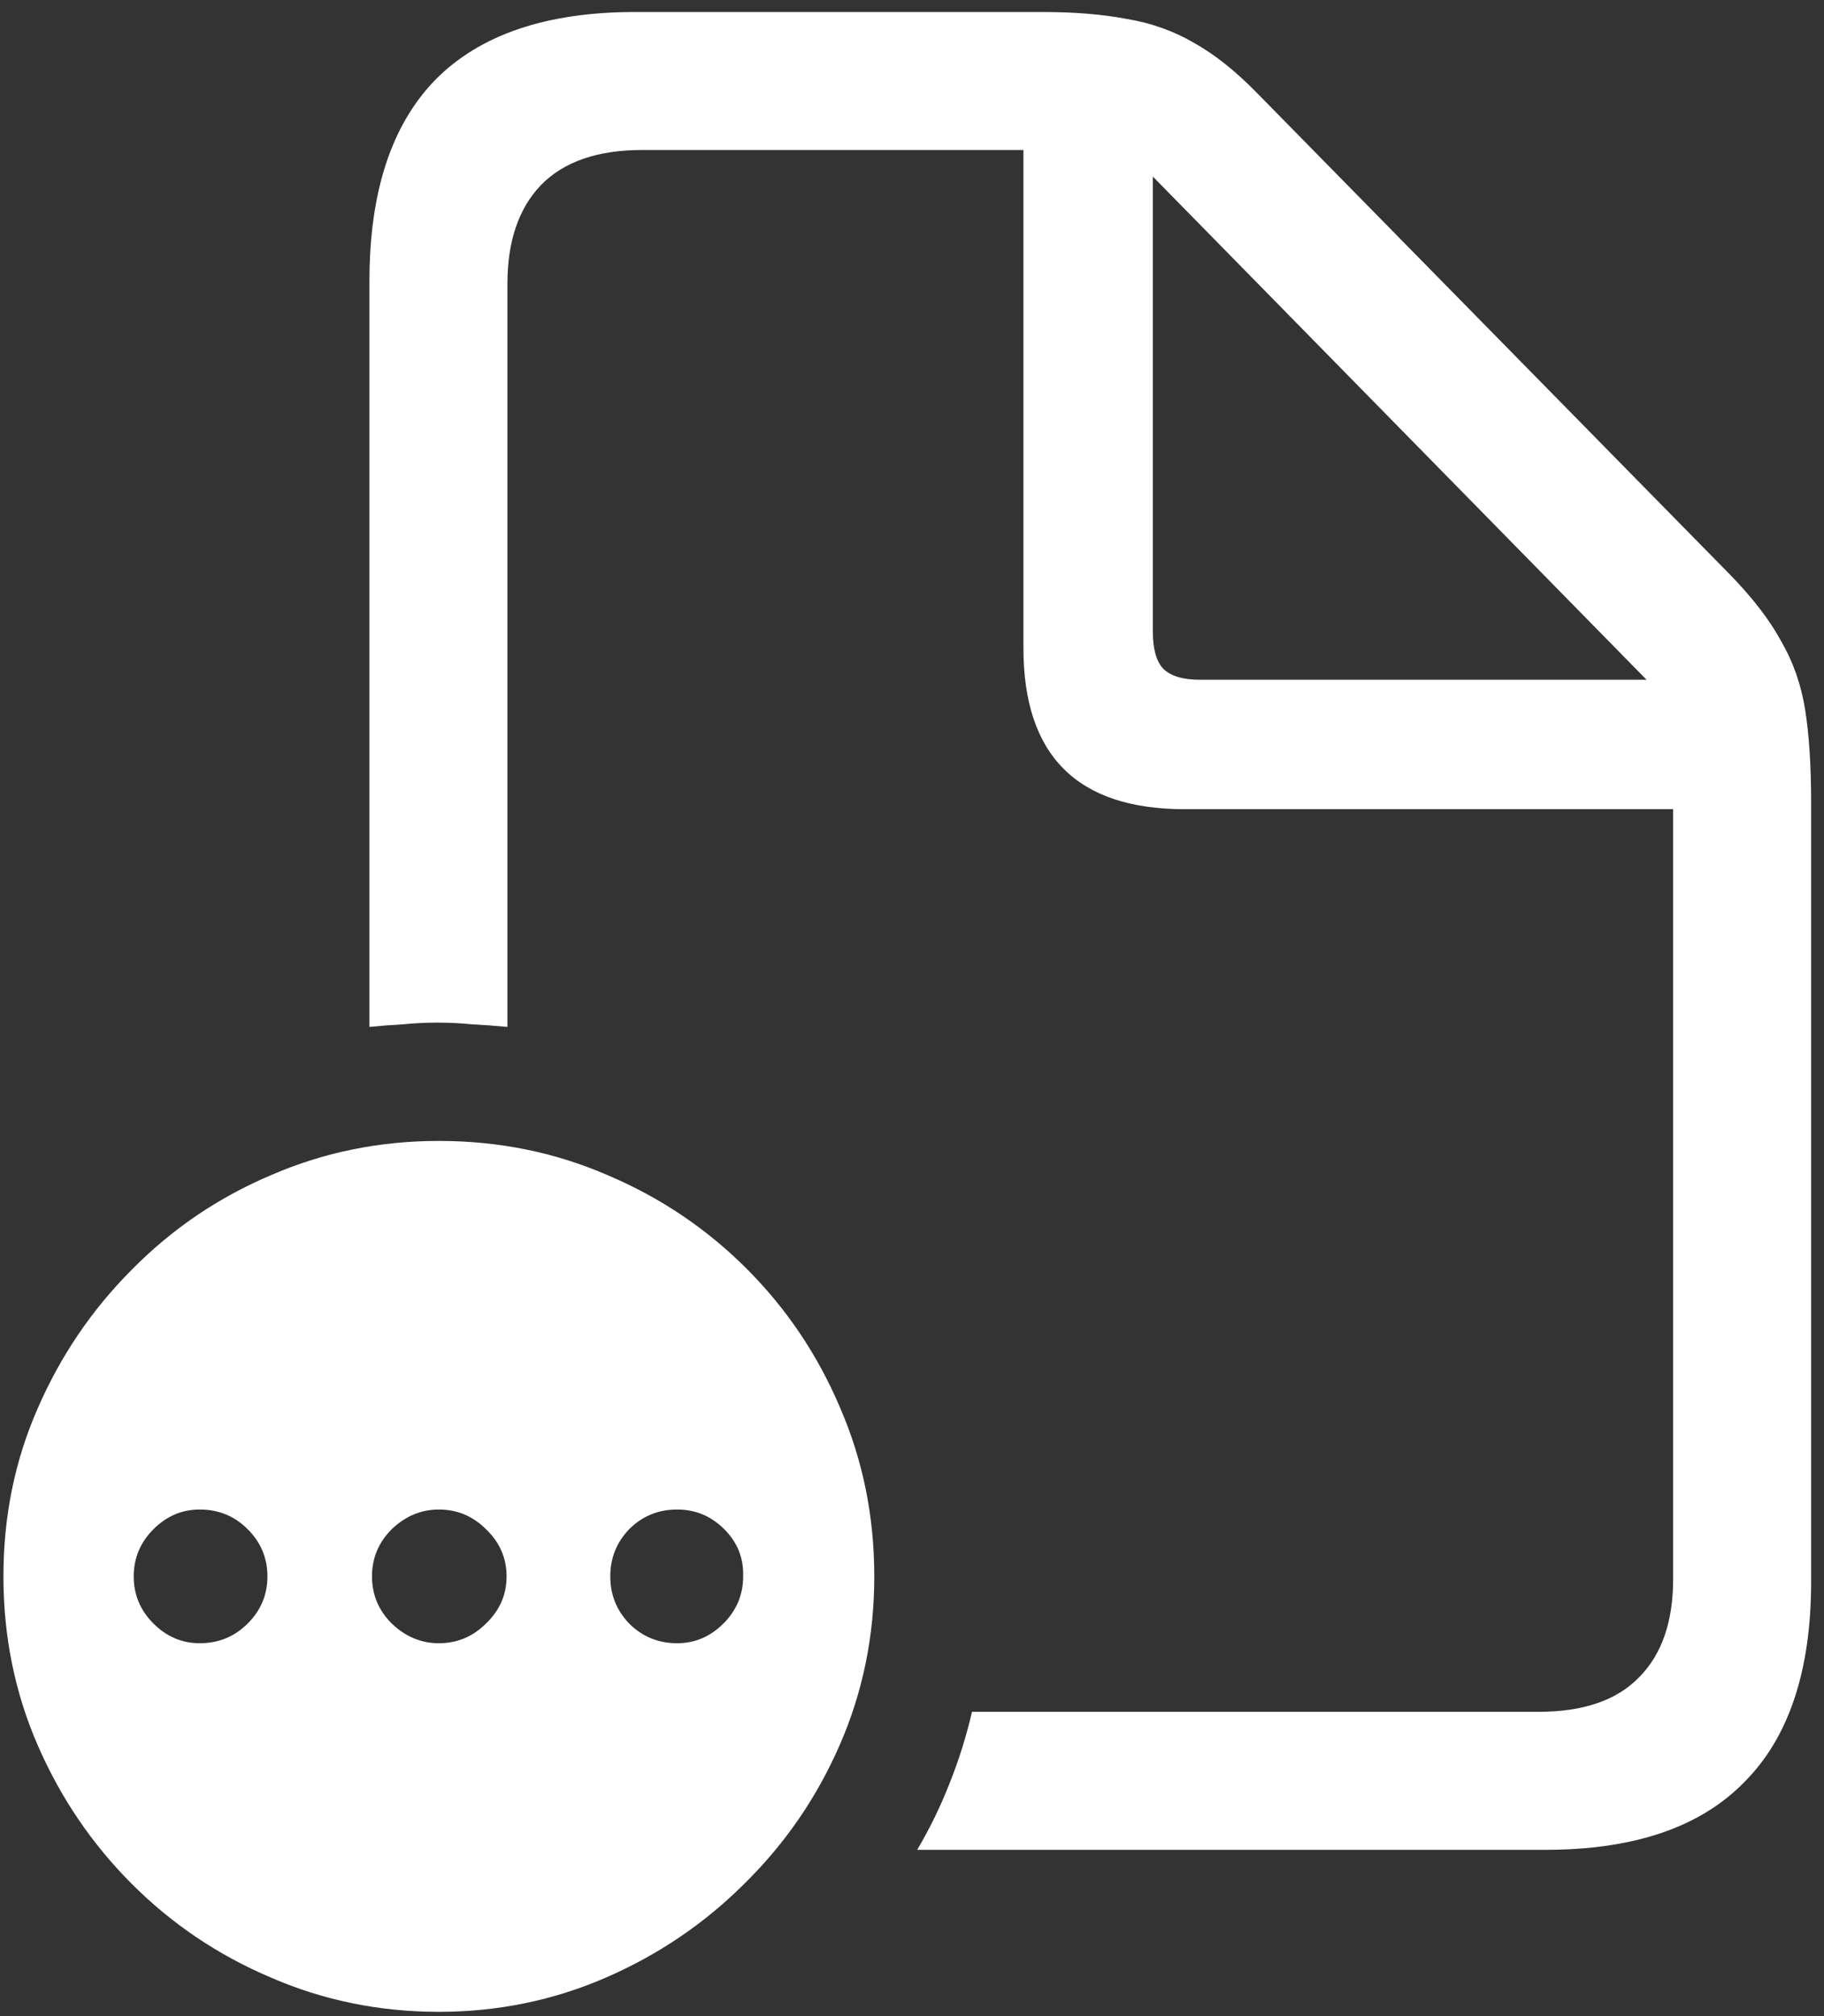 <svg width="133" height="147" viewBox="0 0 133 147" fill="none" xmlns="http://www.w3.org/2000/svg">
<rect x="0" y="0" width="133" height="147" fill="#333333" stroke="none"/>
<path d="M26.938 74.875C27.771 74.792 28.583 74.729 29.375 74.688C30.208 74.604 31.042 74.562 31.875 74.562C32.75 74.562 33.604 74.604 34.438 74.688C35.271 74.729 36.125 74.792 37 74.875V20.688C37 17.604 37.812 15.208 39.438 13.5C41.104 11.792 43.562 10.938 46.812 10.938H74.625V47.25C74.625 51.167 75.604 54.104 77.562 56.062C79.521 58.021 82.458 59 86.375 59H122V115.125C122 118.25 121.167 120.646 119.5 122.312C117.875 123.979 115.438 124.812 112.188 124.812H70.875C70.458 126.604 69.917 128.333 69.25 130C68.583 131.708 67.792 133.333 66.875 134.875H112.688C119.146 134.875 123.979 133.229 127.188 129.938C130.438 126.688 132.062 121.812 132.062 115.312V58.562C132.062 55.854 131.917 53.583 131.625 51.75C131.333 49.917 130.75 48.25 129.875 46.75C129.042 45.208 127.792 43.583 126.125 41.875L91.688 6.812C90.104 5.188 88.562 3.958 87.062 3.125C85.562 2.25 83.917 1.667 82.125 1.375C80.375 1.042 78.333 0.875 76 0.875H46.312C39.854 0.875 35 2.521 31.75 5.812C28.542 9.104 26.938 14 26.938 20.5V74.875ZM84.062 46.062V12.875L120.062 49.562H87.5C86.25 49.562 85.354 49.292 84.812 48.75C84.312 48.208 84.062 47.312 84.062 46.062ZM32 146.688C36.292 146.688 40.354 145.854 44.188 144.188C48.021 142.521 51.396 140.229 54.312 137.312C57.271 134.396 59.583 131.021 61.25 127.188C62.917 123.354 63.75 119.271 63.75 114.938C63.75 110.562 62.917 106.458 61.25 102.625C59.625 98.792 57.354 95.417 54.438 92.5C51.521 89.583 48.146 87.312 44.312 85.688C40.479 84.021 36.375 83.188 32 83.188C27.667 83.188 23.583 84.021 19.75 85.688C15.917 87.312 12.542 89.604 9.625 92.562C6.708 95.479 4.417 98.854 2.75 102.688C1.083 106.479 0.25 110.562 0.25 114.938C0.25 119.312 1.083 123.417 2.75 127.25C4.417 131.083 6.708 134.458 9.625 137.375C12.542 140.292 15.917 142.562 19.75 144.188C23.583 145.854 27.667 146.688 32 146.688ZM14.562 119.812C13.271 119.812 12.146 119.333 11.188 118.375C10.229 117.417 9.75 116.271 9.75 114.938C9.75 113.604 10.229 112.458 11.188 111.5C12.146 110.542 13.271 110.062 14.562 110.062C15.938 110.062 17.104 110.542 18.062 111.5C19.021 112.458 19.5 113.604 19.5 114.938C19.5 116.271 19.021 117.417 18.062 118.375C17.104 119.333 15.938 119.812 14.562 119.812ZM32 119.812C30.708 119.812 29.562 119.333 28.562 118.375C27.604 117.417 27.125 116.271 27.125 114.938C27.125 113.604 27.604 112.458 28.562 111.5C29.562 110.542 30.708 110.062 32 110.062C33.333 110.062 34.479 110.542 35.438 111.5C36.438 112.458 36.938 113.604 36.938 114.938C36.938 116.271 36.438 117.417 35.438 118.375C34.479 119.333 33.333 119.812 32 119.812ZM49.375 119.812C48 119.812 46.833 119.333 45.875 118.375C44.958 117.417 44.5 116.271 44.5 114.938C44.5 113.604 44.958 112.458 45.875 111.5C46.833 110.542 48 110.062 49.375 110.062C50.708 110.062 51.854 110.542 52.812 111.5C53.771 112.458 54.229 113.604 54.188 114.938C54.188 116.271 53.708 117.417 52.75 118.375C51.792 119.333 50.667 119.812 49.375 119.812Z" fill="white"/>
</svg>
